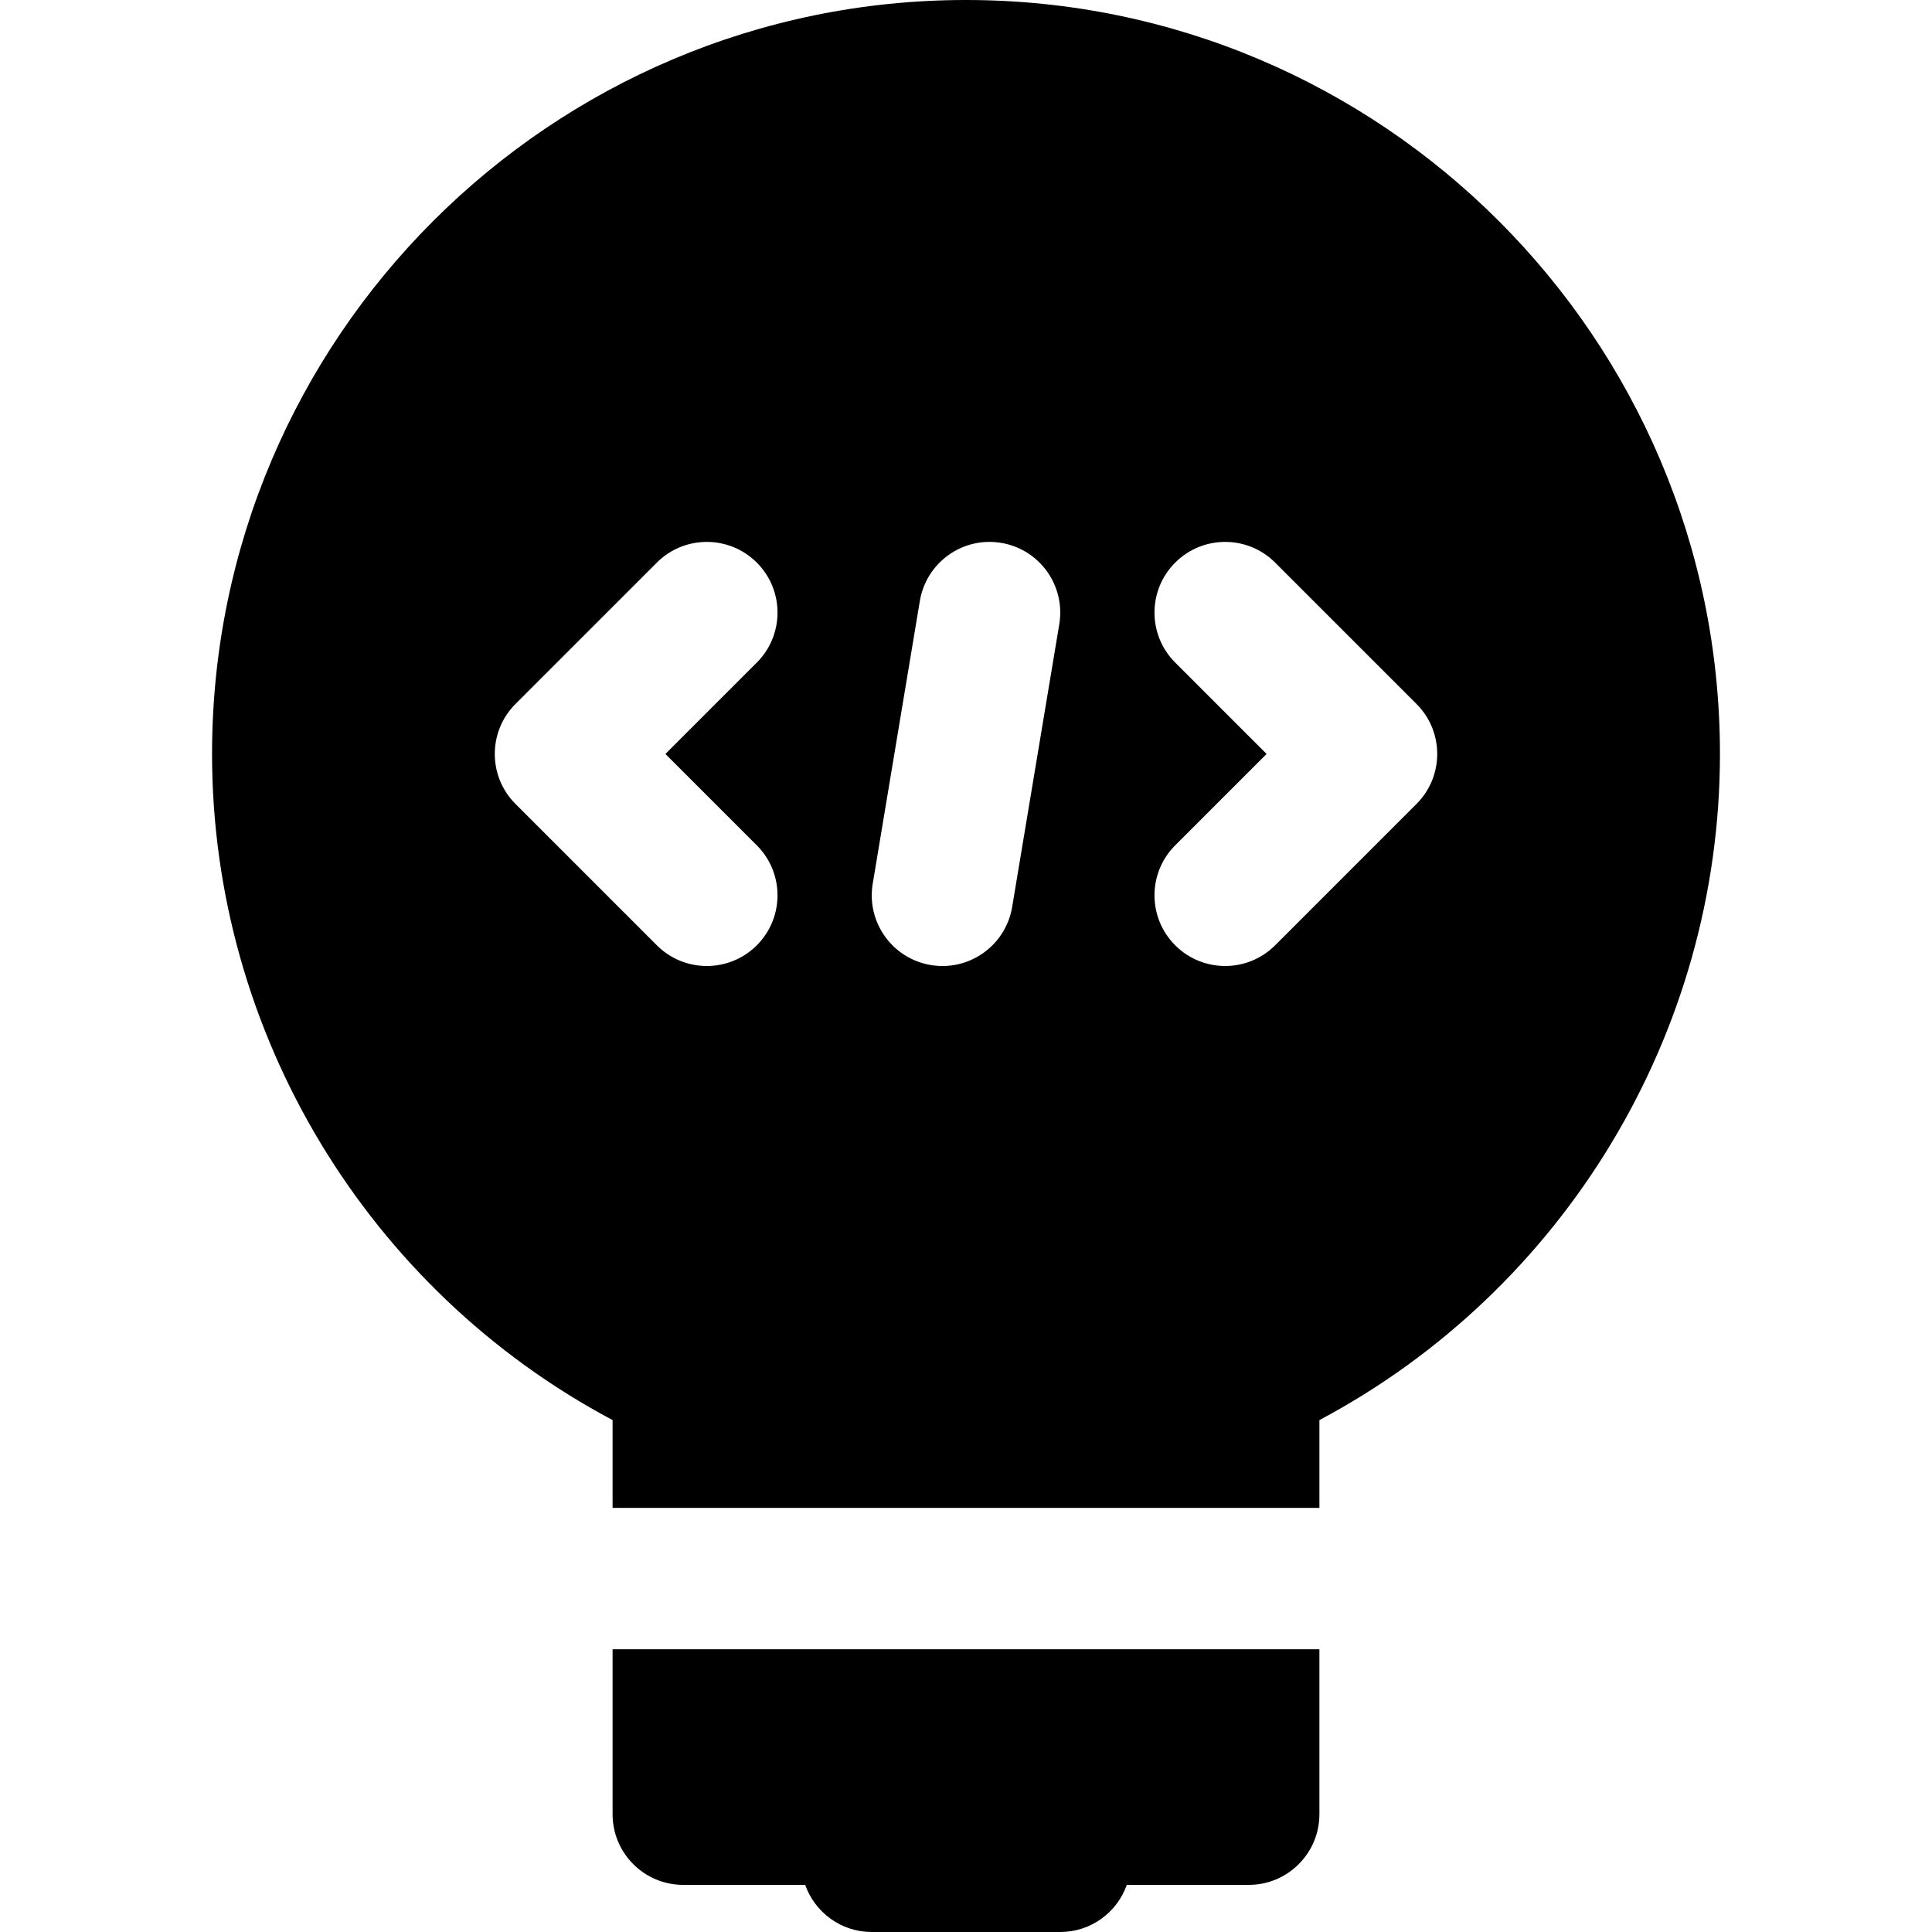 <?xml version="1.0" encoding="iso-8859-1"?>
<!-- Generator: Adobe Illustrator 19.0.0, SVG Export Plug-In . SVG Version: 6.00 Build 0)  -->
<svg version="1.1" id="Layer_1" xmlns="http://www.w3.org/2000/svg" xmlns:xlink="http://www.w3.org/1999/xlink" x="0px" y="0px"
	 viewBox="0 0 512 512" style="enable-background:new 0 0 512 512;" xml:space="preserve">
<g>
	<g>
		<path d="M256,0C145.828,0,56.195,89.631,56.195,199.805c0,74.05,41.278,142.055,106.146,176.53v23.275h18.732h18.732h112.39
			h18.732h18.732v-23.275c64.868-34.476,106.146-102.481,106.146-176.53C455.805,89.631,366.174,0,256,0z M200.562,224.024
			c7.315,7.314,7.315,19.175,0,26.49c-3.656,3.656-8.451,5.486-13.245,5.486s-9.588-1.829-13.245-5.487l-37.463-37.463
			c-7.315-7.314-7.315-19.175,0-26.49l37.463-37.463c7.314-7.314,19.175-7.314,26.49,0c7.315,7.314,7.315,19.175,0,26.49
			l-24.219,24.219L200.562,224.024z M280.721,165.421l-12.488,74.927c-1.527,9.162-9.463,15.655-18.454,15.655
			c-1.021,0-2.058-0.082-3.101-0.257c-10.205-1.701-17.098-11.351-15.397-21.556l12.488-74.927
			c1.701-10.205,11.35-17.107,21.556-15.397C275.528,145.565,282.422,155.216,280.721,165.421z M375.391,213.049l-37.463,37.463
			c-3.656,3.658-8.451,5.487-13.245,5.487s-9.588-1.829-13.245-5.487c-7.315-7.314-7.315-19.175,0-26.49l24.218-24.218
			l-24.218-24.219c-7.315-7.314-7.315-19.175,0-26.49c7.314-7.314,19.175-7.314,26.49,0l37.463,37.463
			C382.708,193.874,382.708,205.735,375.391,213.049z"/>
	</g>
</g>
<g>
	<g>
		<path d="M330.927,437.073h-18.732h-112.39h-18.732h-18.732v43.707c0,10.345,8.387,18.732,18.732,18.732h32.308
			c2.574,7.27,9.491,12.488,17.643,12.488h49.951c8.152,0,15.068-5.217,17.643-12.488h32.308c10.345,0,18.732-8.387,18.732-18.732
			v-43.707H330.927z"/>
	</g>
</g>
<g>
</g>
<g>
</g>
<g>
</g>
<g>
</g>
<g>
</g>
<g>
</g>
<g>
</g>
<g>
</g>
<g>
</g>
<g>
</g>
<g>
</g>
<g>
</g>
<g>
</g>
<g>
</g>
<g>
</g>
</svg>
